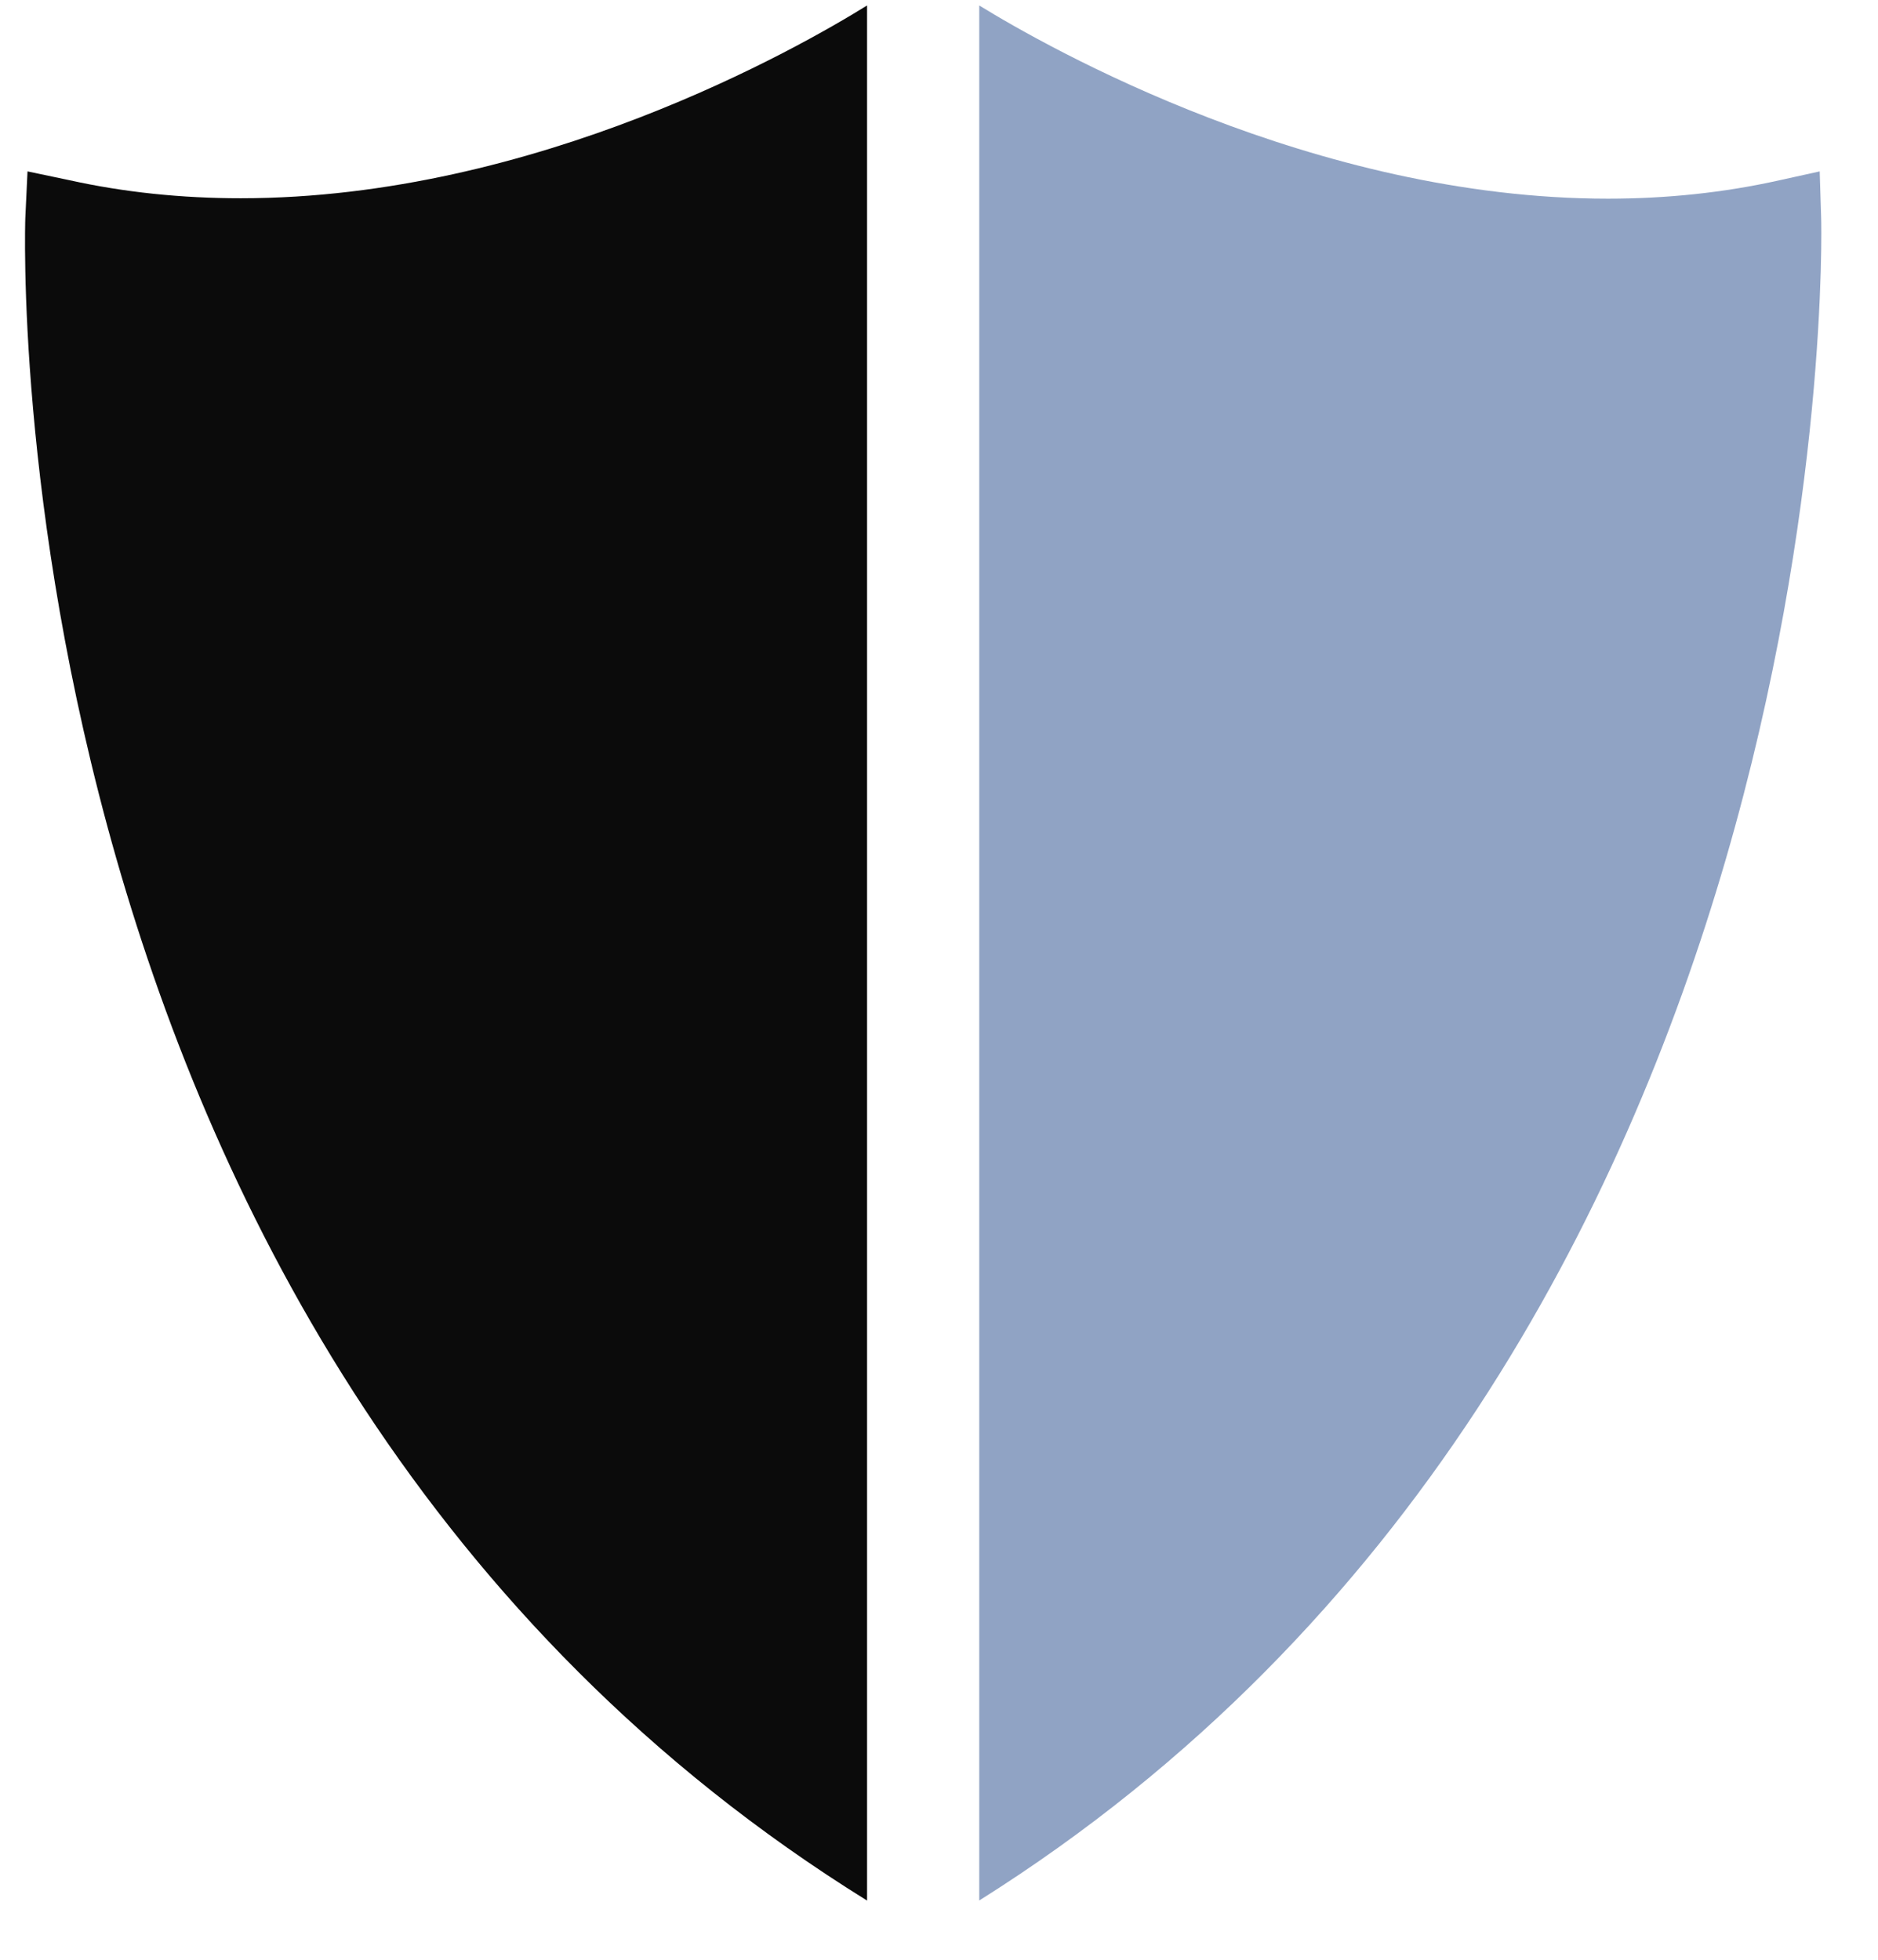 <svg xmlns="http://www.w3.org/2000/svg" width="23" height="24" viewBox="0 0 23 24">
    <g fill="none" fill-rule="evenodd">
        <g fill-rule="nonzero">
            <g>
                <g>
                    <g>
                        <path fill="#0B0B0B" d="M10.313 0c-.83.515-4.051 2.361-7.67 2.361-.726 0-1.43-.073-2.098-.221l-.514-.108-.027.57C-.001 2.74-.45 16.53 10.313 23.208V0z" transform="translate(-29 -383) translate(0 370) translate(29.306 13.067)"/>
                        <path fill="#90A3C4" d="M21.998 2.612l-.018-.58-.512.113c-.664.147-1.36.221-2.081.221-3.602 0-6.862-1.85-7.7-2.366v23.207C22.313 16.53 22.004 2.749 21.998 2.612z" transform="translate(-29 -383) translate(0 370) translate(29.306 13.067)"/>
                    </g>
                </g>
            </g>
        </g>
    </g>
</svg>
